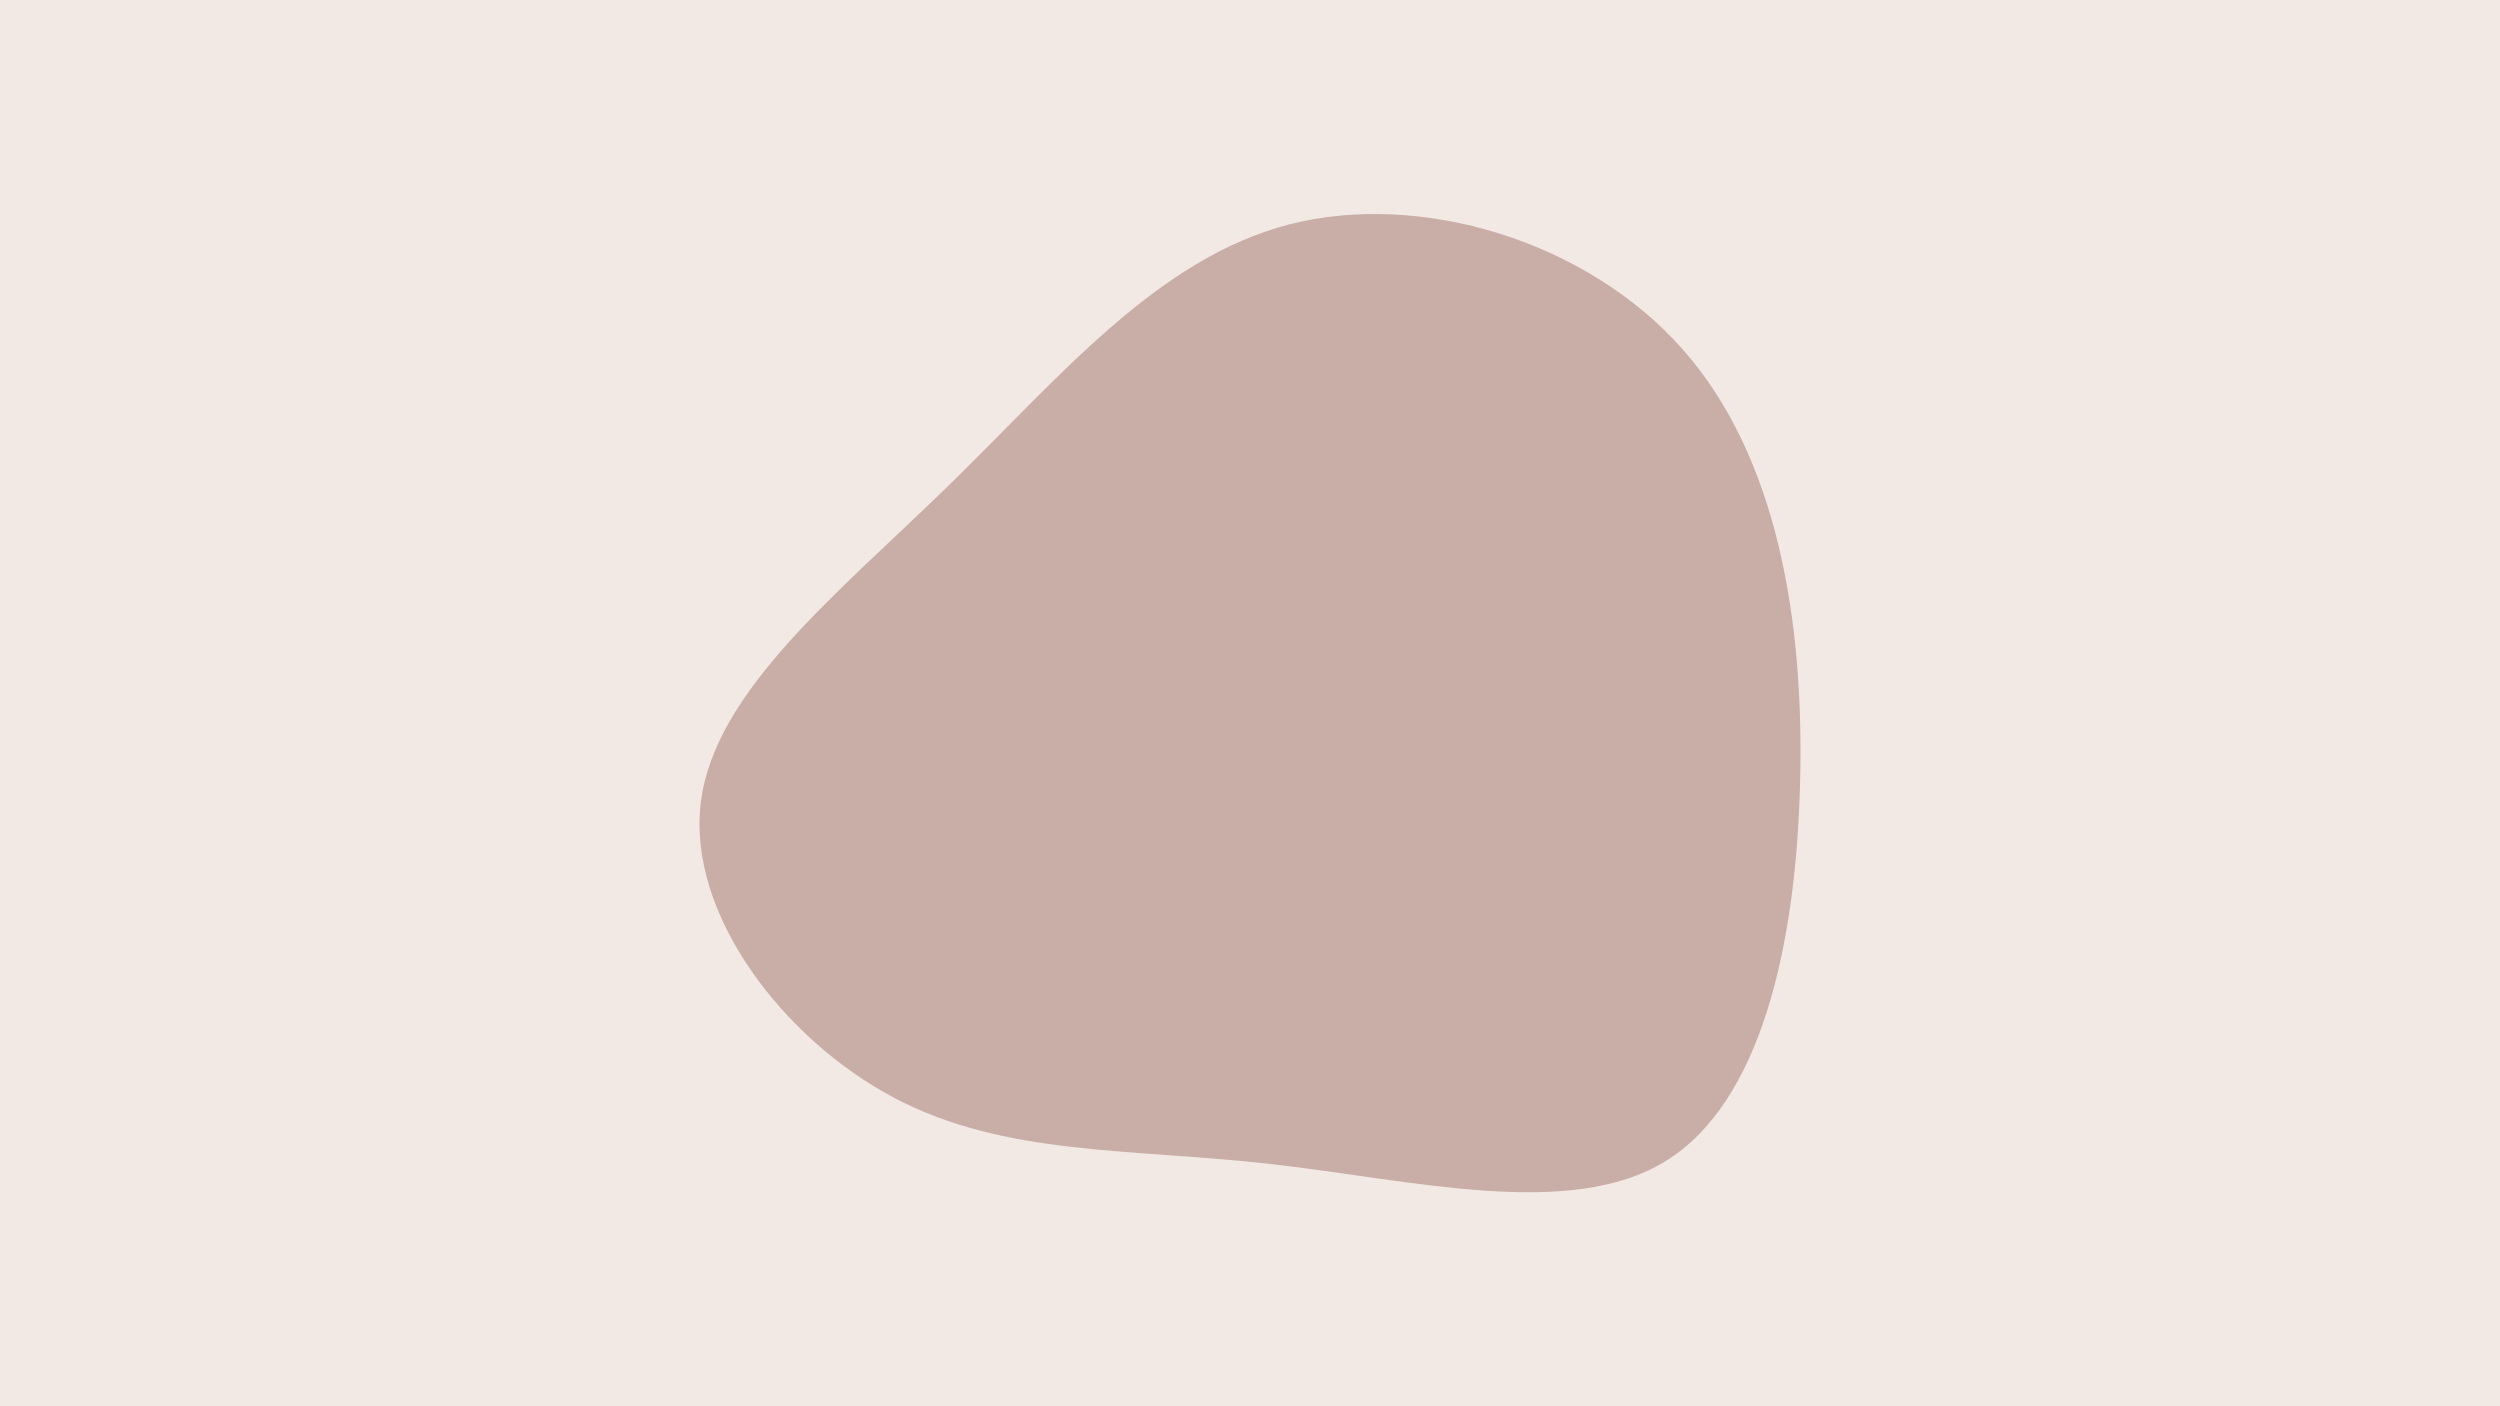 <svg id="visual" viewBox="0 0 960 540" width="960" height="540" xmlns="http://www.w3.org/2000/svg" xmlns:xlink="http://www.w3.org/1999/xlink" version="1.1"><rect x="0" y="0" width="960" height="540" fill="#F2E9E4"></rect><g transform="translate(481.915 302.789)"><path d="M164.1 -168.8C200.9 -127.3 211 -63.6 209.3 -1.6C207.7 60.3 194.3 120.7 157.5 143.2C120.7 165.7 60.3 150.3 6.1 144.2C-48.1 138.1 -96.2 141.2 -138.7 118.7C-181.2 96.2 -218.1 48.1 -212.8 5.3C-207.5 -37.5 -160 -75 -117.5 -116.5C-75 -158 -37.5 -203.5 13.1 -216.6C63.6 -229.6 127.3 -210.3 164.1 -168.8" fill="#C9ADA7"></path></g></svg>